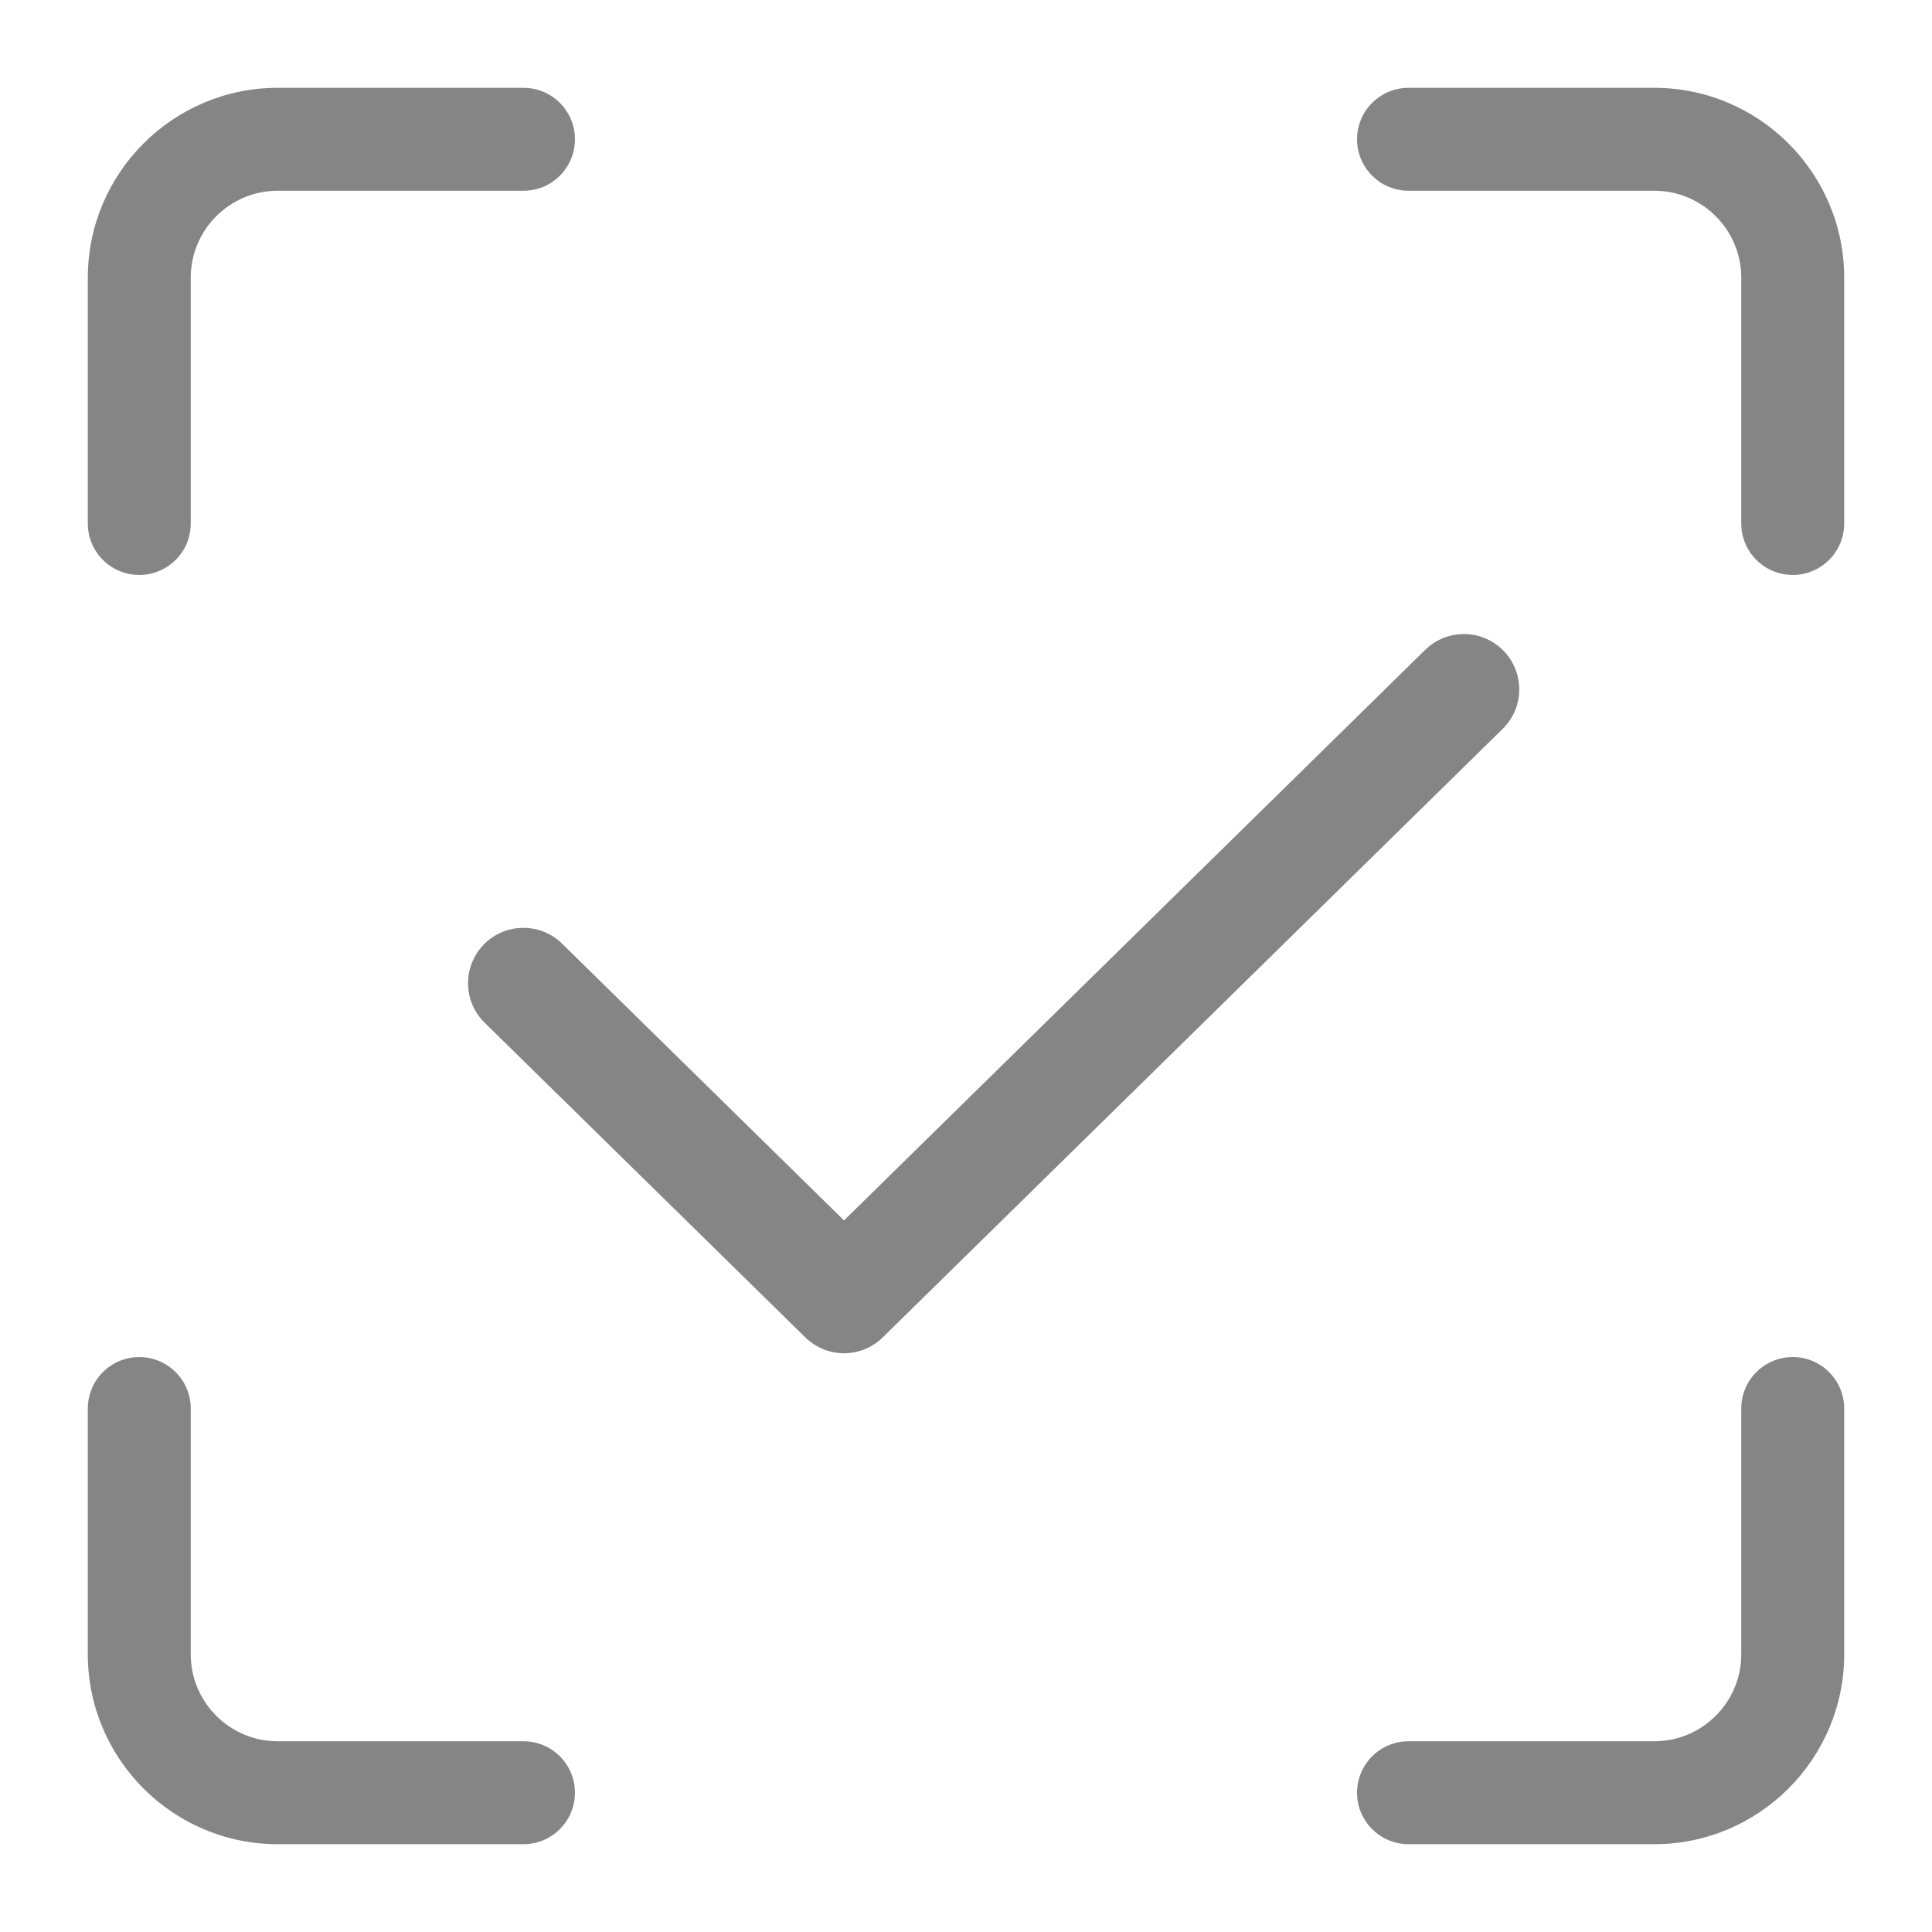 <svg width="22" height="22" viewBox="0 0 22 22" fill="none" xmlns="http://www.w3.org/2000/svg">
<path d="M18.838 1H16.039C15.716 1 15.453 1.262 15.453 1.586C15.453 1.91 15.716 2.172 16.039 2.172H18.838C19.384 2.172 19.828 2.616 19.828 3.162V5.961C19.828 6.285 20.09 6.547 20.414 6.547C20.738 6.547 21 6.285 21 5.961V3.162C21 1.97 20.03 1 18.838 1Z" fill="#858585"/>
<path d="M1.586 6.547C1.91 6.547 2.172 6.285 2.172 5.961V3.162C2.172 2.616 2.616 2.172 3.162 2.172H5.961C6.285 2.172 6.547 1.91 6.547 1.586C6.547 1.262 6.285 1 5.961 1H3.162C1.97 1 1 1.97 1 3.162V5.961C1 6.285 1.262 6.547 1.586 6.547Z" fill="#858585"/>
<path d="M5.961 19.828H3.162C2.616 19.828 2.172 19.384 2.172 18.838V16.039C2.172 15.716 1.91 15.453 1.586 15.453C1.262 15.453 1 15.716 1 16.039V18.838C1 20.03 1.97 21 3.162 21H5.961C6.285 21 6.547 20.738 6.547 20.414C6.547 20.09 6.285 19.828 5.961 19.828Z" fill="#858585"/>
<path d="M20.414 15.453C20.09 15.453 19.828 15.716 19.828 16.039V18.838C19.828 19.384 19.384 19.828 18.838 19.828H16.039C15.716 19.828 15.453 20.09 15.453 20.414C15.453 20.738 15.716 21 16.039 21H18.838C20.03 21 21 20.03 21 18.838V16.039C21 15.716 20.738 15.453 20.414 15.453Z" fill="#858585"/>
<path fill-rule="evenodd" clip-rule="evenodd" d="M17.119 7.409C17.363 7.657 17.36 8.056 17.111 8.3L10.052 15.229C9.807 15.47 9.415 15.47 9.17 15.229L5.518 11.645C5.27 11.401 5.267 11.002 5.51 10.754C5.754 10.506 6.153 10.502 6.401 10.746L9.611 13.897L16.229 7.4C16.477 7.157 16.876 7.16 17.119 7.409Z" fill="#858585"/>
</svg>
